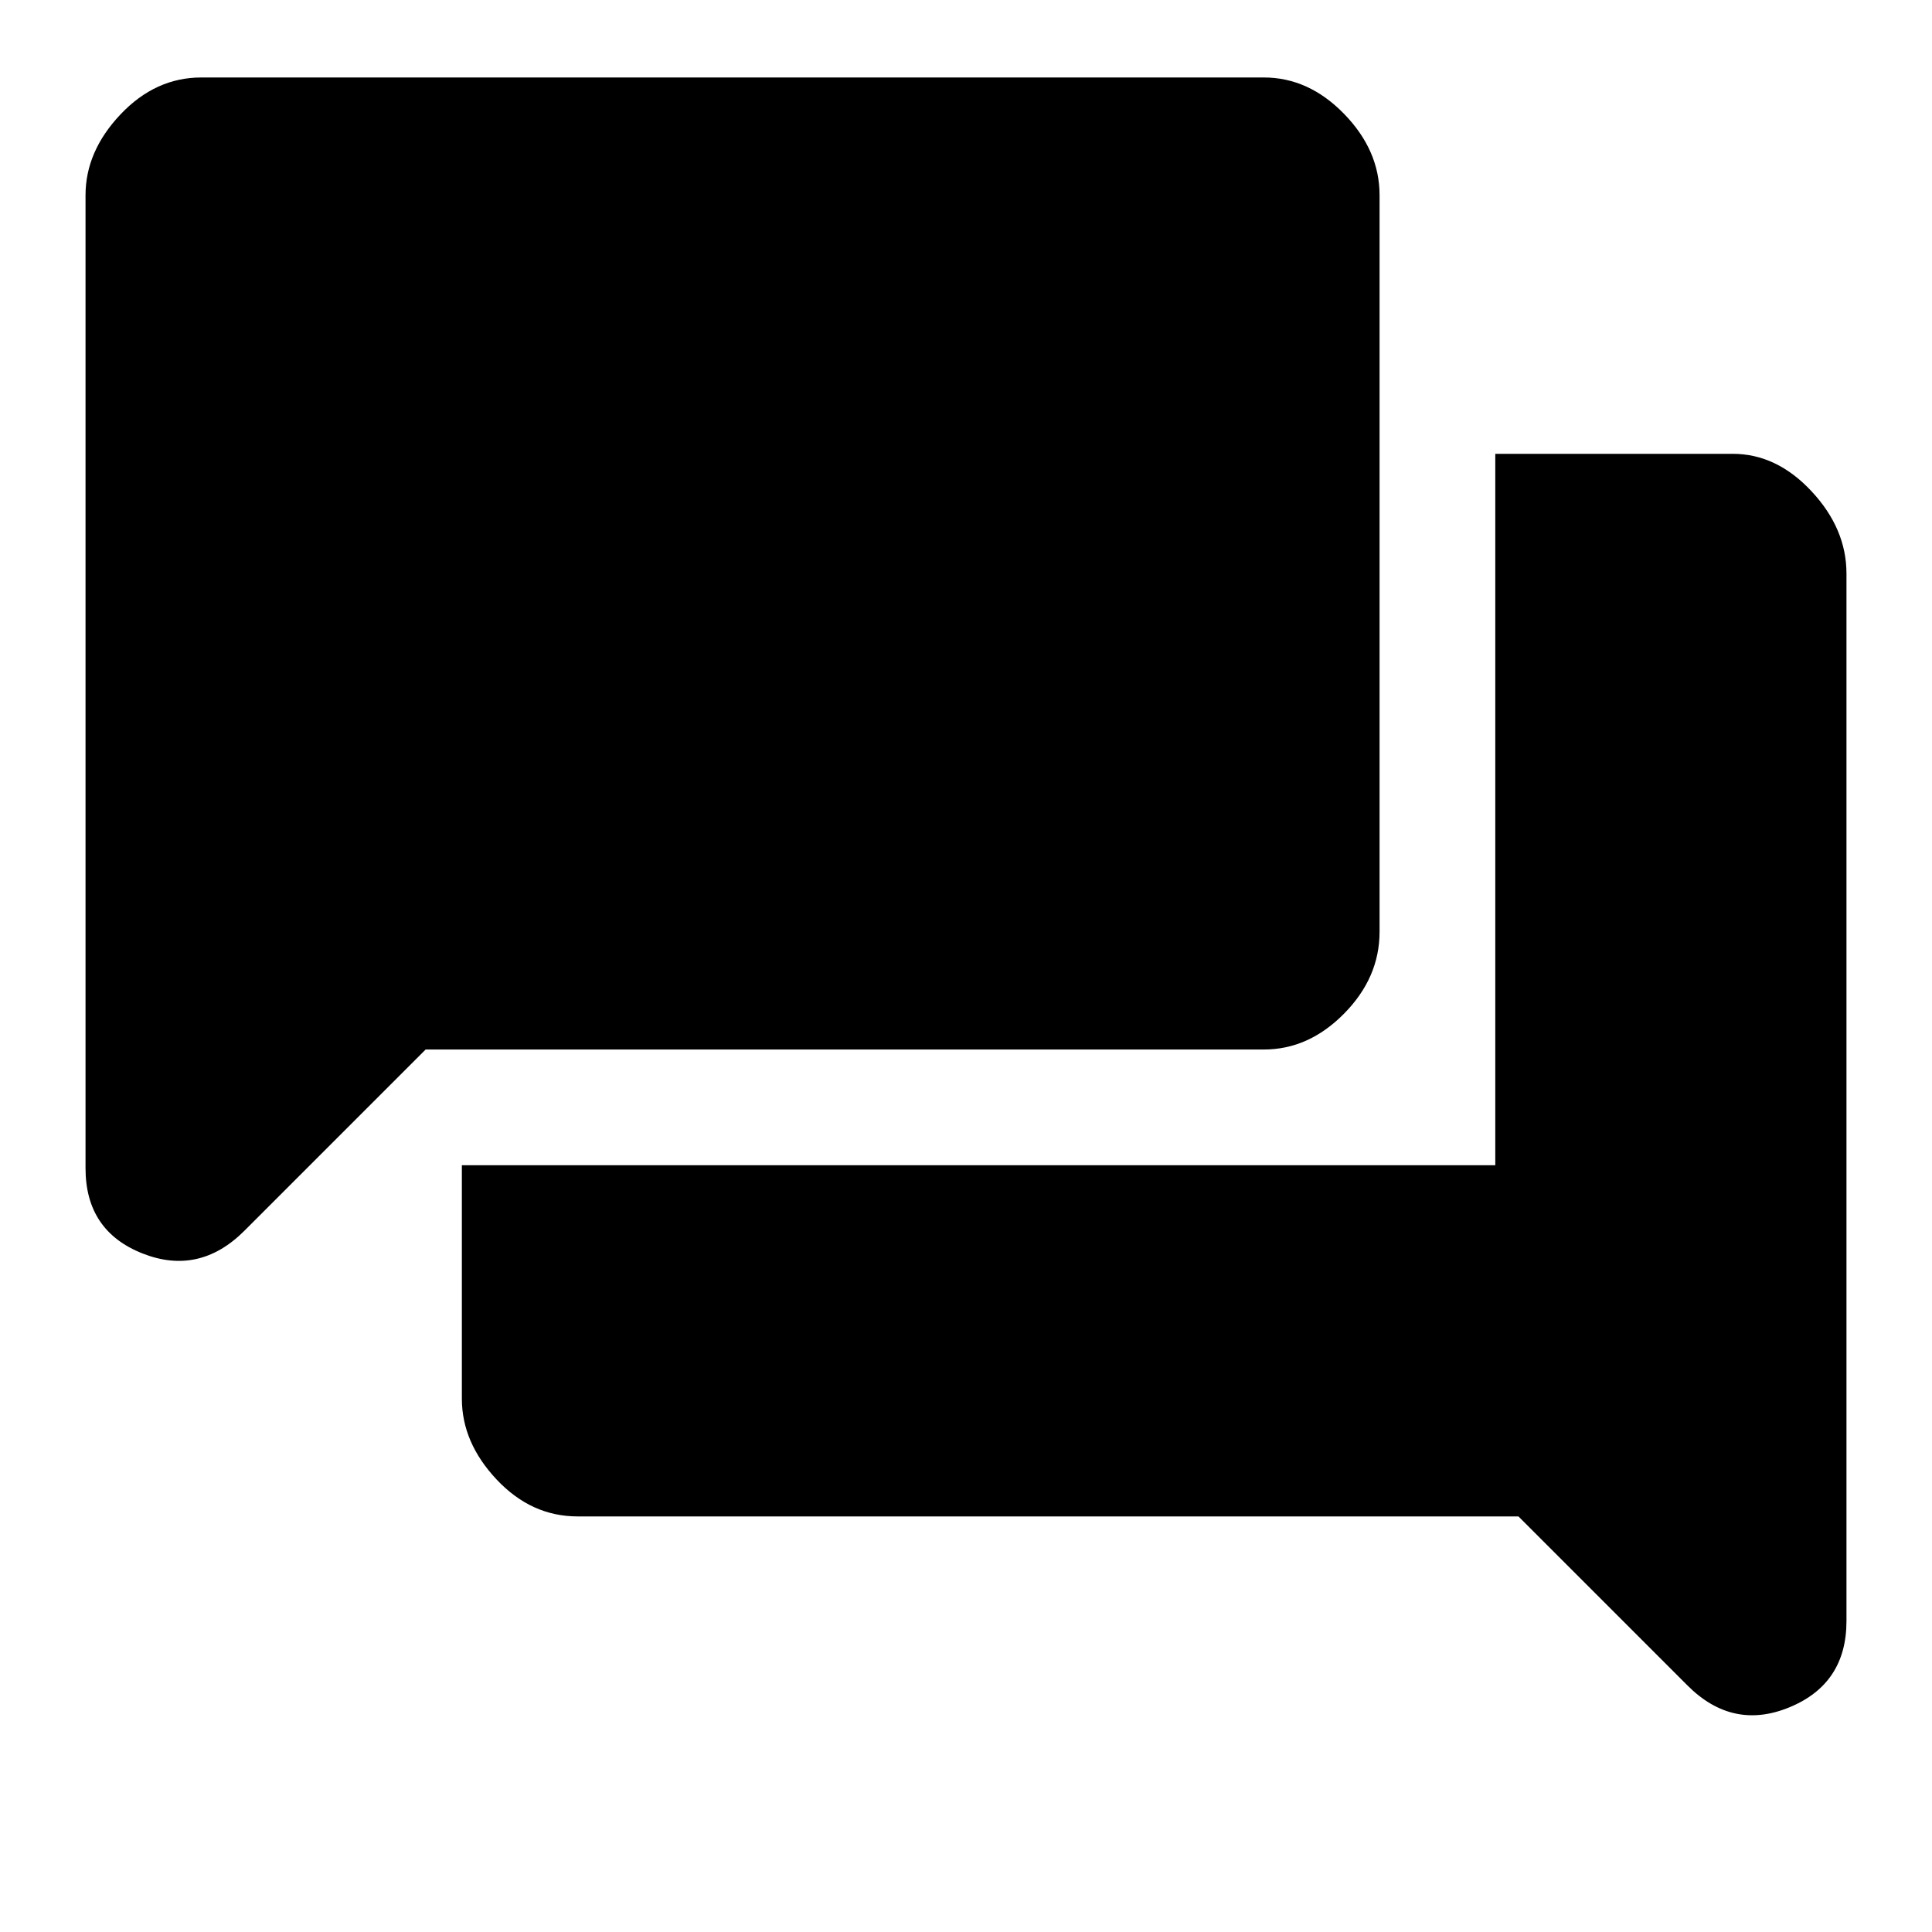 <svg xmlns="http://www.w3.org/2000/svg" height="48" viewBox="0 -960 960 960" width="48"><path d="M287-206.5q-23 0-40.25-18.36Q229.5-243.23 229.5-265v-116H743v-353.5h118q21.78 0 39.14 18.61T917.5-675v520.5q0 31.12-28.25 42.81Q861-100 838.5-122.5l-84-84H287Zm-75.5-232-90 90Q99-326 70.75-337.19T42.5-379.5V-863q0-21.78 17.36-40.14T100-921.5h528q22.28 0 39.89 18.11T685.5-863v366q0 22.77-17.61 40.64Q650.28-438.5 628-438.5H211.5Z"/></svg>